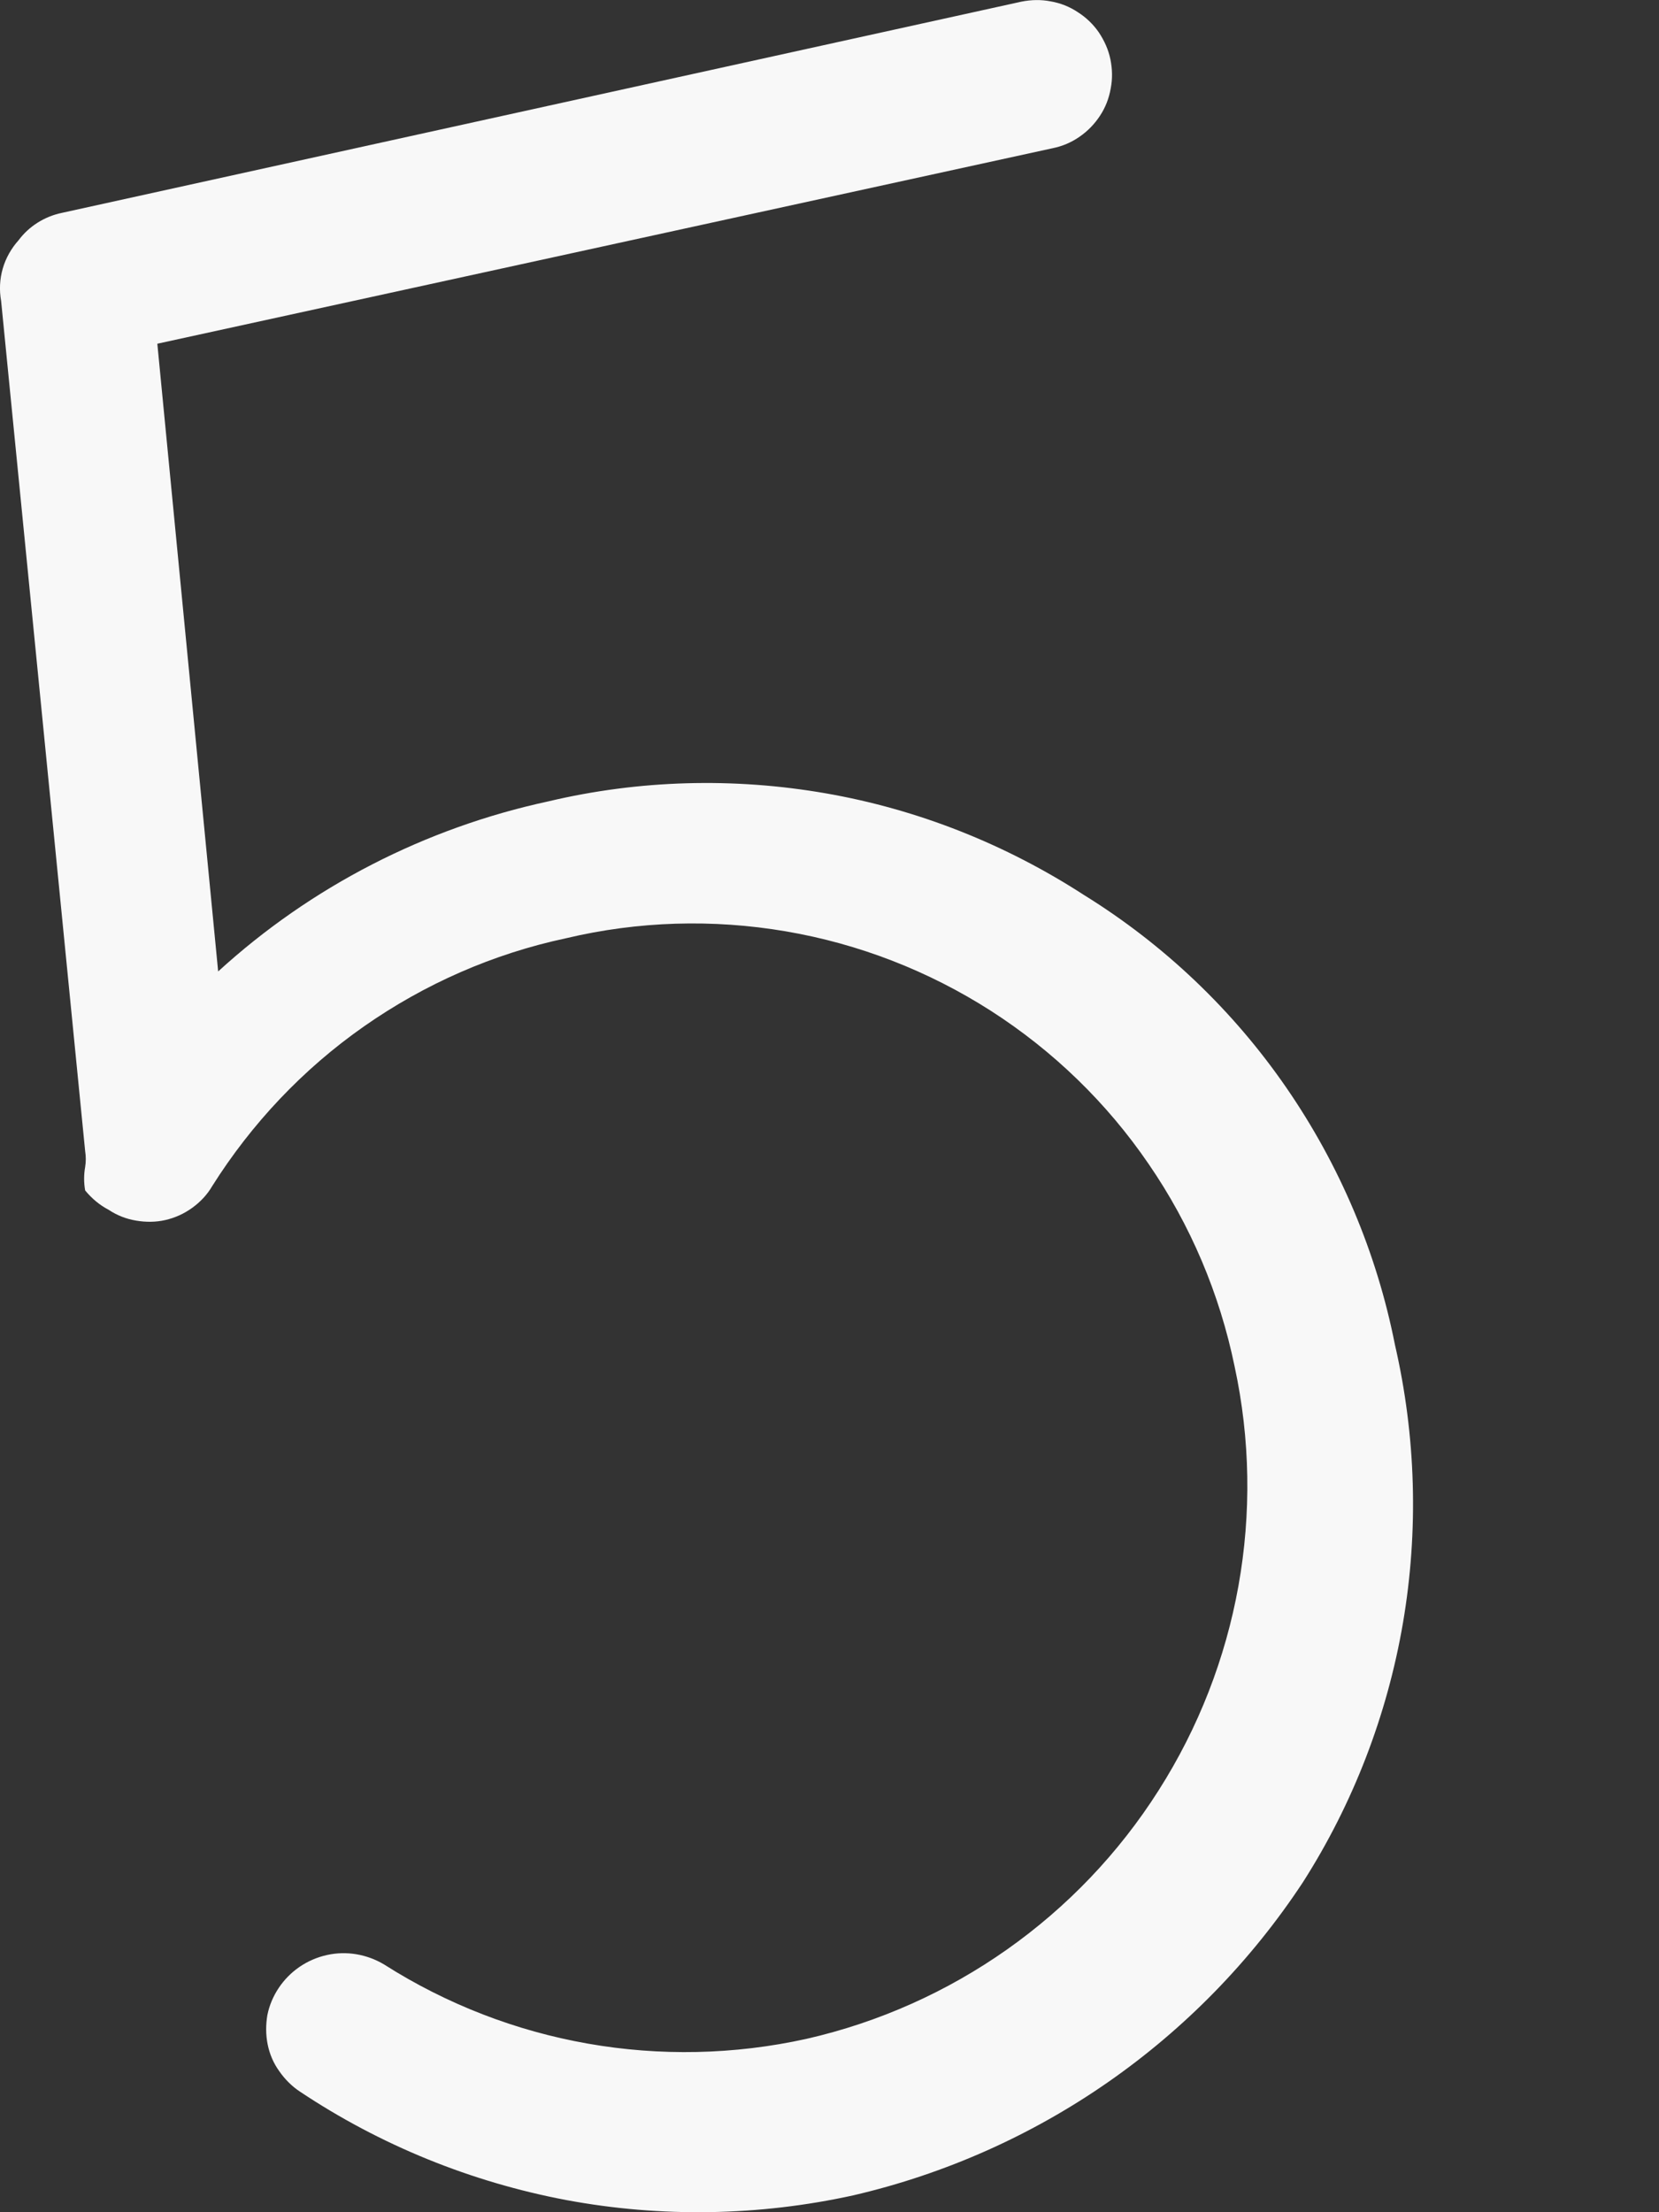 <svg width="6" height="8" viewBox="0 0 6 8" fill="none" xmlns="http://www.w3.org/2000/svg">
<rect x="0" y="0" width="6" height="8" fill="#333333" stroke="none"/>
<path d="M1.085 7.564C1.056 7.545 1.03 7.519 1.01 7.49C0.989 7.461 0.975 7.428 0.968 7.393C0.961 7.358 0.961 7.322 0.967 7.287C0.974 7.252 0.988 7.219 1.008 7.189C1.048 7.129 1.11 7.086 1.182 7.07C1.253 7.054 1.327 7.067 1.389 7.104C1.843 7.393 2.392 7.489 2.917 7.373C3.443 7.253 3.901 6.93 4.19 6.475C4.48 6.02 4.579 5.468 4.465 4.941C4.411 4.679 4.306 4.43 4.154 4.209C4.003 3.988 3.809 3.8 3.583 3.655C3.358 3.511 3.106 3.413 2.842 3.368C2.578 3.323 2.308 3.331 2.047 3.393C1.784 3.449 1.536 3.558 1.316 3.712C1.096 3.866 0.91 4.063 0.767 4.29C0.749 4.321 0.724 4.347 0.695 4.368C0.666 4.389 0.633 4.404 0.598 4.412C0.563 4.42 0.527 4.42 0.492 4.414C0.456 4.408 0.423 4.395 0.393 4.375C0.36 4.358 0.331 4.333 0.308 4.305C0.303 4.277 0.303 4.248 0.308 4.22C0.311 4.201 0.311 4.182 0.308 4.163L0.004 1.088C-0.003 1.049 -0.001 1.009 0.01 0.971C0.021 0.933 0.041 0.898 0.067 0.869C0.105 0.818 0.161 0.783 0.223 0.77L3.694 0.006C3.729 -0.001 3.765 -0.002 3.8 0.005C3.835 0.011 3.868 0.024 3.898 0.044C3.928 0.063 3.954 0.088 3.974 0.117C3.994 0.147 4.009 0.18 4.016 0.215C4.023 0.249 4.024 0.285 4.017 0.32C4.011 0.355 3.998 0.389 3.978 0.419C3.959 0.448 3.934 0.474 3.905 0.494C3.875 0.515 3.842 0.529 3.807 0.536L0.569 1.243L0.789 3.513C1.125 3.206 1.538 2.994 1.983 2.898C2.312 2.82 2.654 2.811 2.987 2.869C3.32 2.927 3.637 3.053 3.921 3.237C4.21 3.416 4.459 3.653 4.652 3.933C4.845 4.213 4.979 4.529 5.045 4.863C5.121 5.193 5.131 5.535 5.074 5.869C5.017 6.202 4.894 6.522 4.712 6.807C4.335 7.379 3.753 7.784 3.086 7.939C2.745 8.014 2.391 8.02 2.048 7.956C1.704 7.891 1.376 7.758 1.085 7.564Z" fill="#F8F8F8"/>
</svg>
